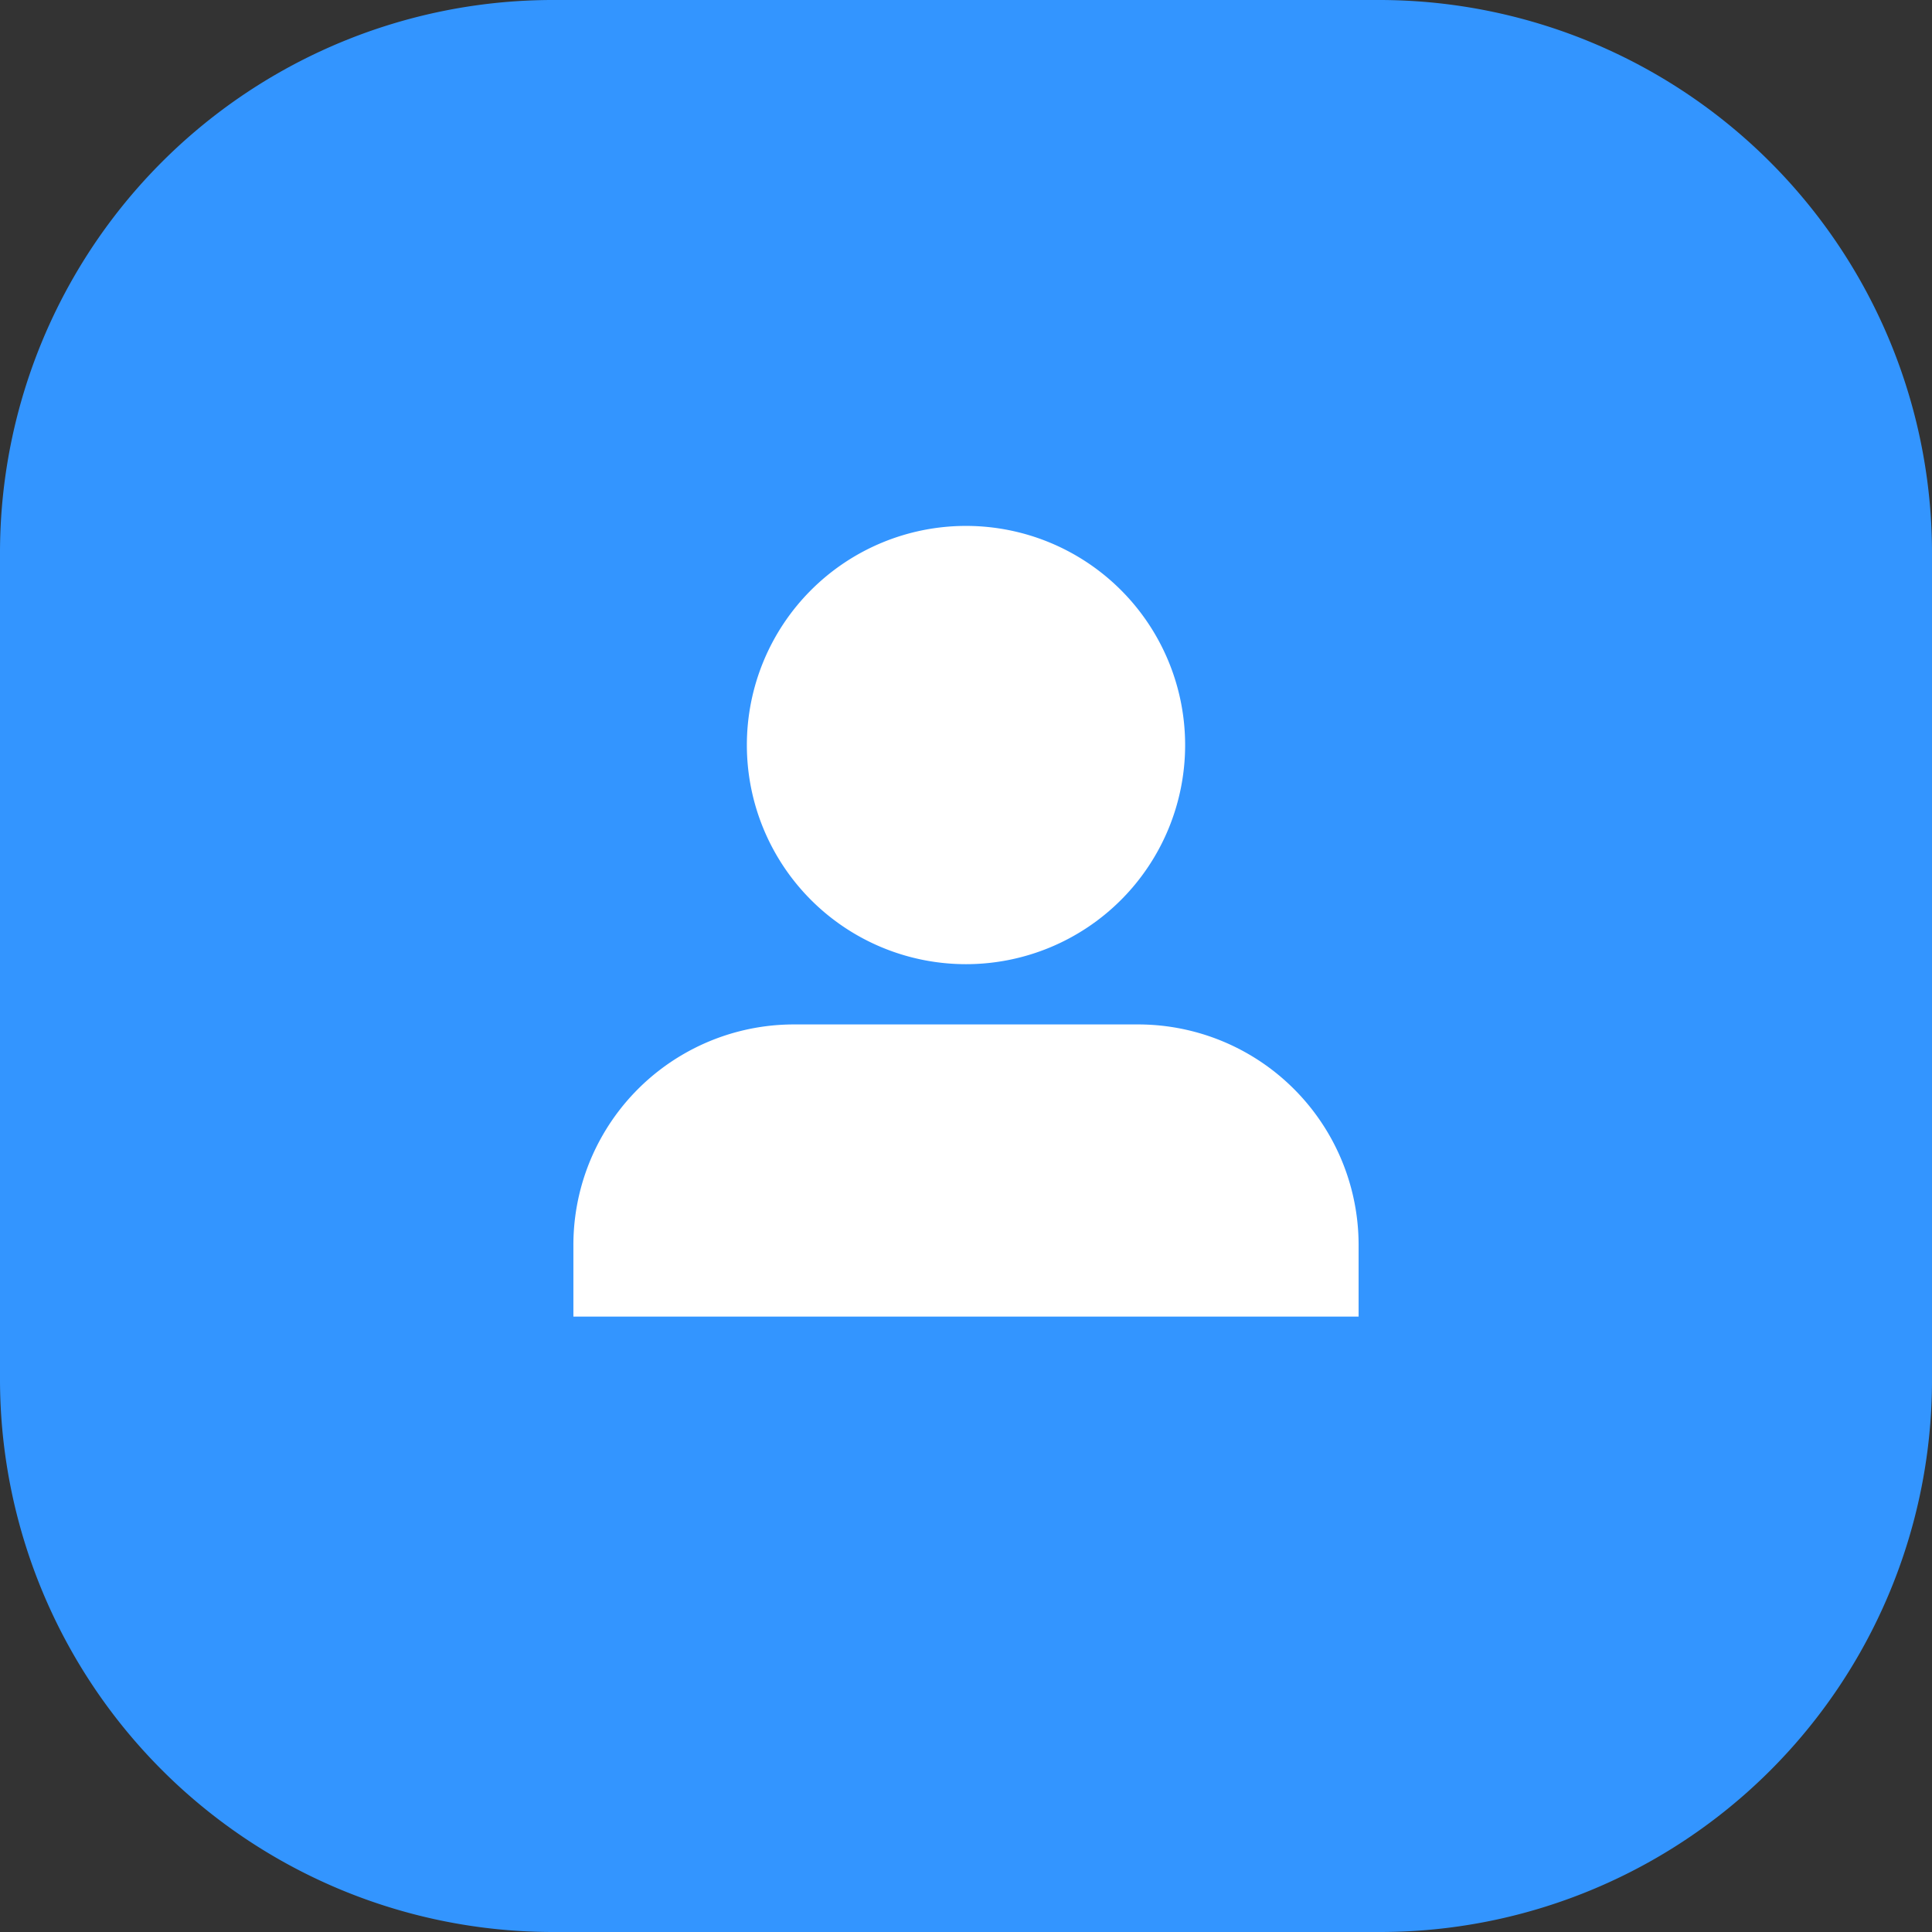 <?xml version="1.0" standalone="no"?><!DOCTYPE svg PUBLIC "-//W3C//DTD SVG 1.1//EN" "http://www.w3.org/Graphics/SVG/1.1/DTD/svg11.dtd"><svg t="1710849643553" class="icon" viewBox="0 0 1024 1024" version="1.1" xmlns="http://www.w3.org/2000/svg" p-id="9871" width="64" height="64" xmlns:xlink="http://www.w3.org/1999/xlink"><rect x="0" y="0" width="1024" height="1024" fill="#333333" stroke="none"/><path d="M730.737 1023.999a292.488 292.488 0 0 0 293.262-293.262V293.263A293.069 293.069 0 0 0 730.737 0H293.263A293.069 293.069 0 0 0 0 293.263v437.474a293.069 293.069 0 0 0 293.262 293.262z" fill="#3395FF" p-id="9872"></path><path d="M628.143 394.888a116.144 116.144 0 1 0-116.144 116.144 116.144 116.144 0 0 0 116.144-116.144z m91.947 302.941v-37.747a116.918 116.918 0 0 0-117.111-117.111H421.02a116.918 116.918 0 0 0-117.111 117.111v37.747z" fill="#FFFFFF" p-id="9873"></path></svg>